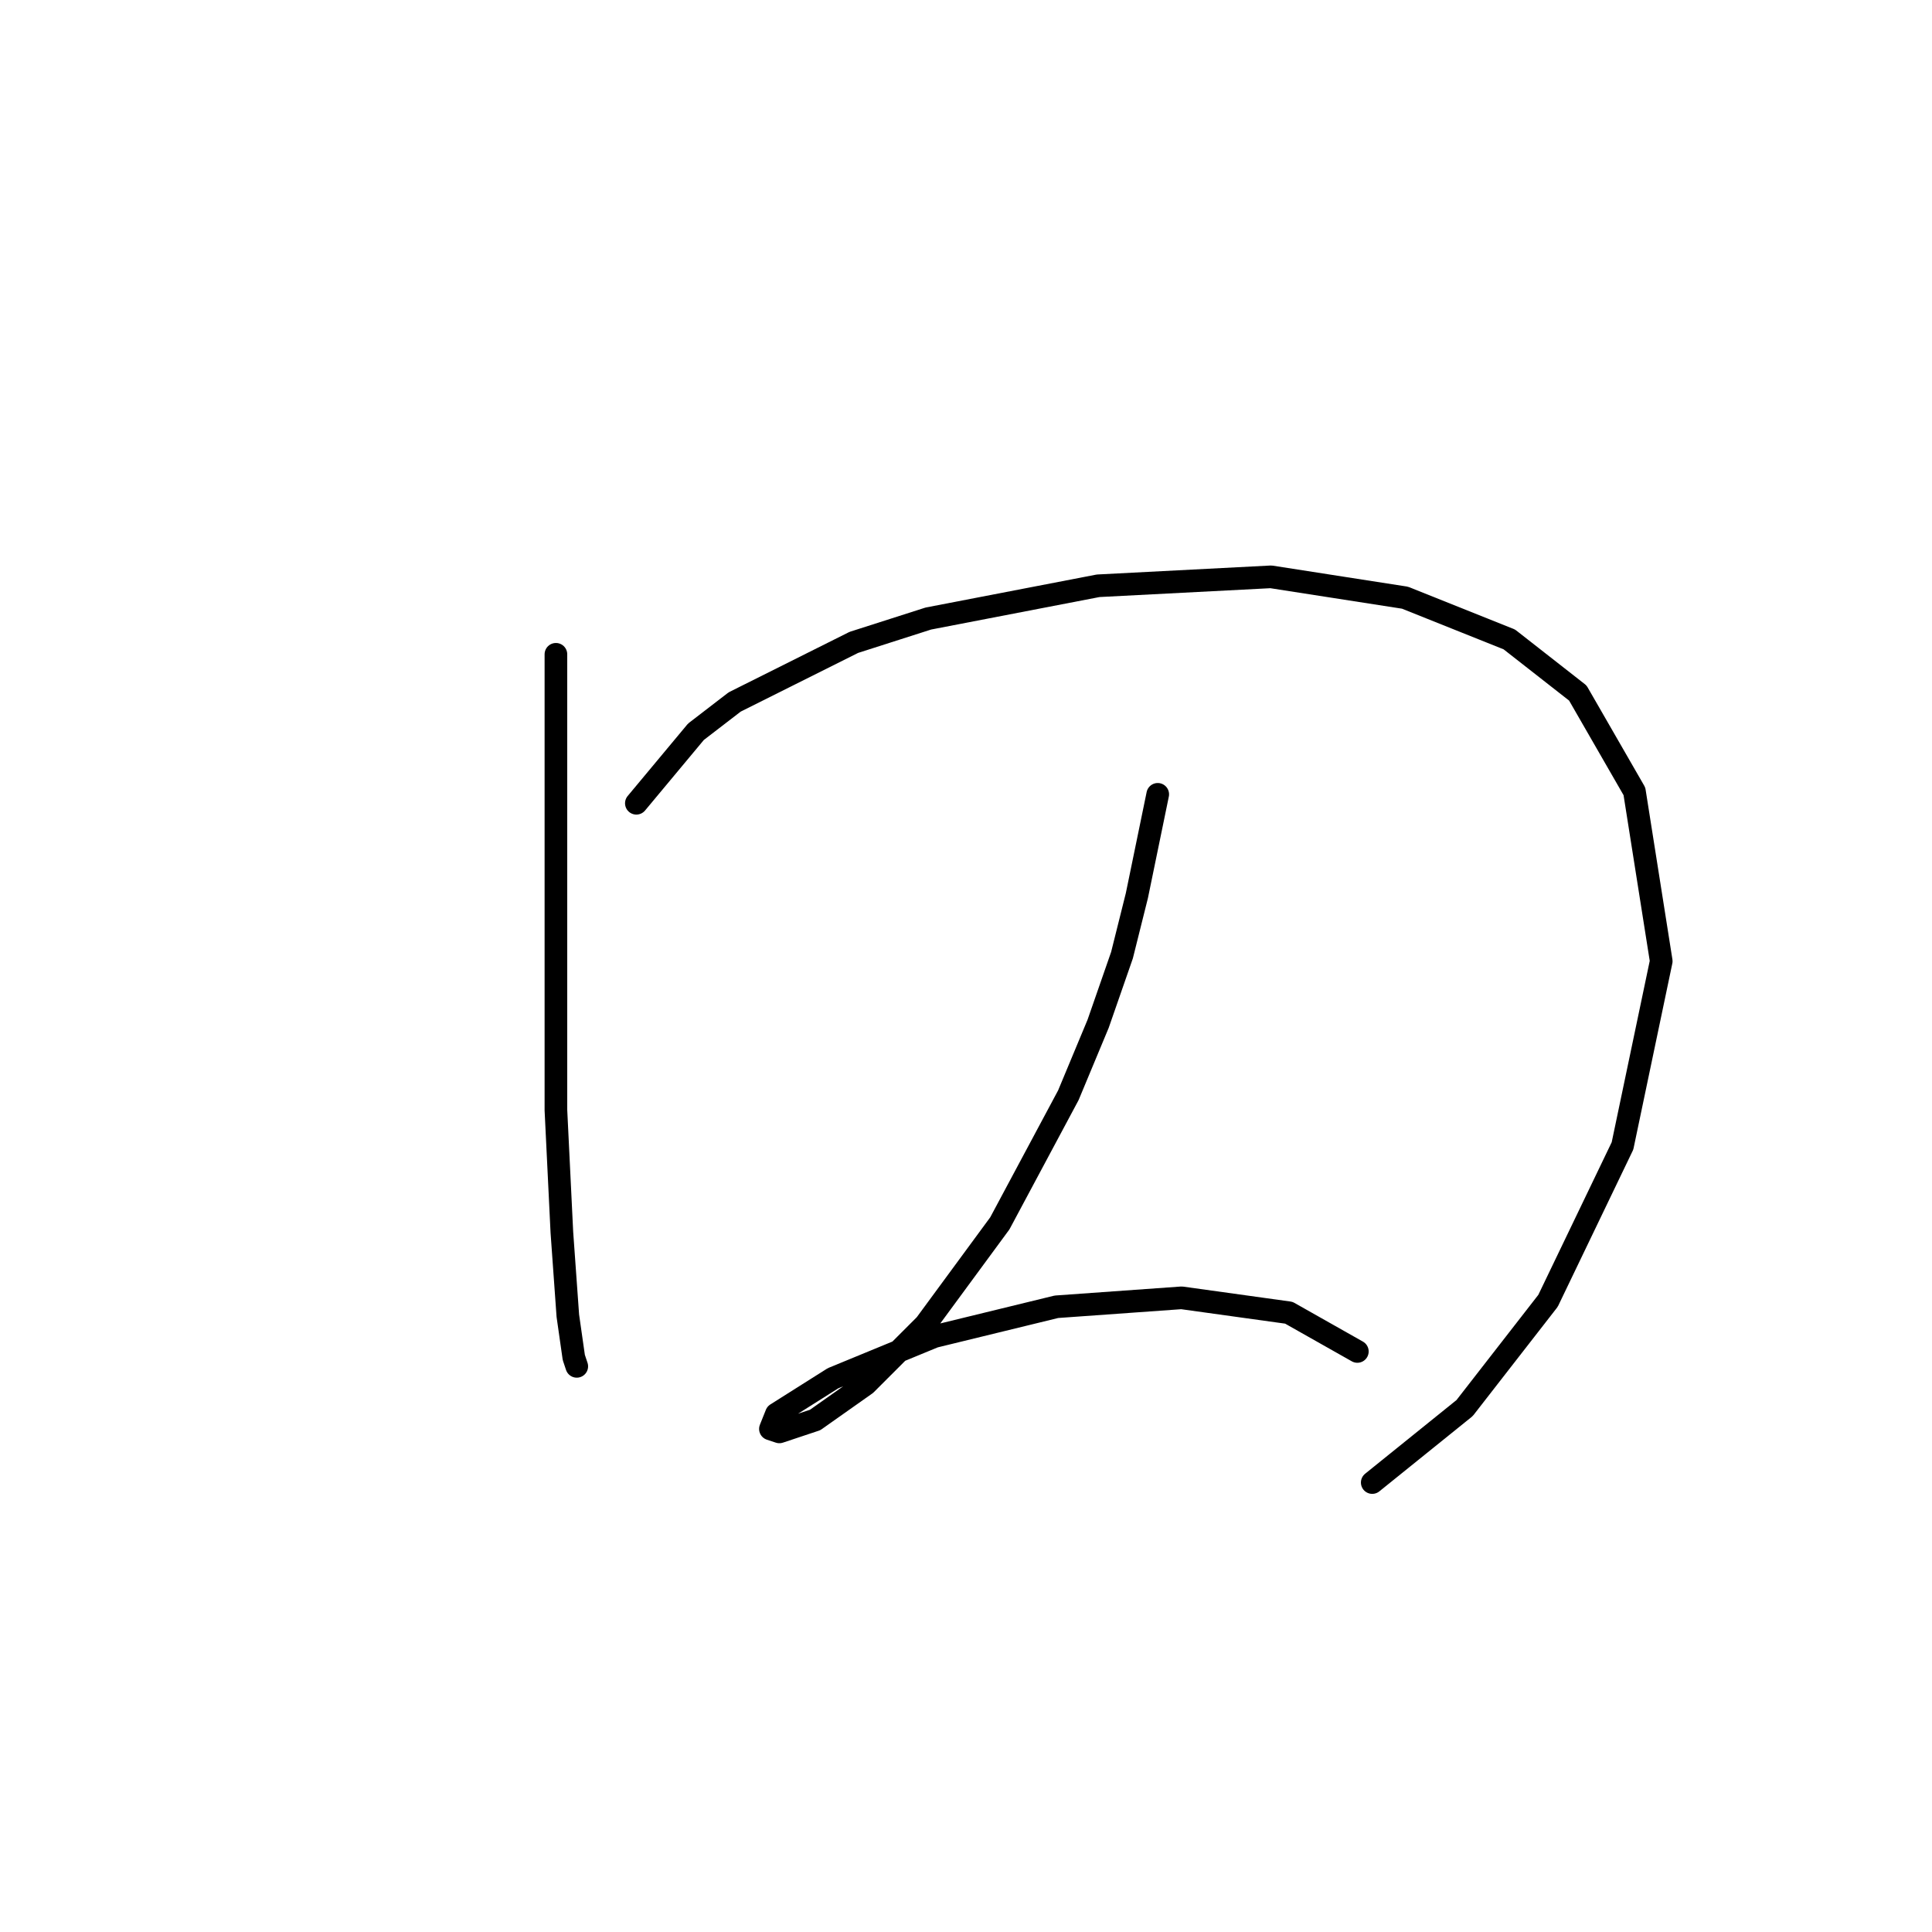 <?xml version="1.0" standalone="no"?>
    <svg width="256" height="256" xmlns="http://www.w3.org/2000/svg" version="1.1">
    <polyline stroke="black" stroke-width="3" stroke-linecap="round" fill="transparent" stroke-linejoin="round" points="73.662 86.698 73.662 113.148 73.662 124.991 73.662 137.229 73.662 147.099 74.451 163.284 75.241 174.338 76.03 179.865 76.425 181.049 76.425 181.049 " />
        <polyline stroke="black" stroke-width="3" stroke-linecap="round" fill="transparent" stroke-linejoin="round" points="84.321 106.437 92.216 96.963 97.348 93.015 113.139 85.119 123.008 81.961 145.51 77.619 168.407 76.434 186.172 79.198 199.989 84.725 209.069 91.83 216.569 104.858 220.122 127.36 214.99 151.836 205.121 172.364 194.067 186.576 181.829 196.445 181.829 196.445 " />
        <polyline stroke="black" stroke-width="3" stroke-linecap="round" fill="transparent" stroke-linejoin="round" points="153.406 105.253 150.642 118.675 148.669 126.57 145.51 135.65 141.563 145.125 132.483 162.1 122.614 175.522 114.718 183.418 108.007 188.155 103.27 189.734 102.085 189.339 102.875 187.365 110.376 182.628 123.798 177.101 139.984 173.154 156.564 171.969 170.776 173.943 179.856 179.075 179.856 179.075 " />
        </svg>